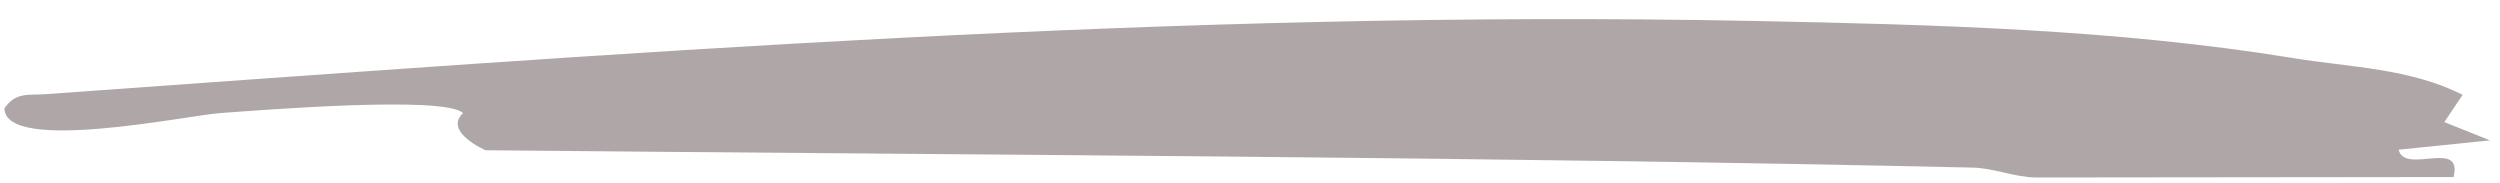 <svg width="109" height="8" viewBox="0 0 109 8" fill="none" xmlns="http://www.w3.org/2000/svg">
<path d="M108.579 6.119L104.58 6.527C104.848 7.635 107.395 6.031 106.975 7.719L88.761 7.739C87.817 7.723 86.941 7.327 85.993 7.307C64.427 6.827 42.781 6.759 21.167 6.551C20.495 6.239 19.503 5.575 20.187 4.931C19.407 4.151 11.284 4.811 9.588 4.931C8.184 5.031 0.225 6.703 0.193 4.727C0.673 4.003 1.249 4.159 1.965 4.107C26.93 2.327 51.244 0.42 76.394 0.912C84.266 1.068 92.293 1.276 99.972 2.531C102.48 2.939 105.084 2.975 107.371 4.135L106.572 5.323L108.571 6.123L108.579 6.119Z" fill="#AFA7A7"/>
</svg>
